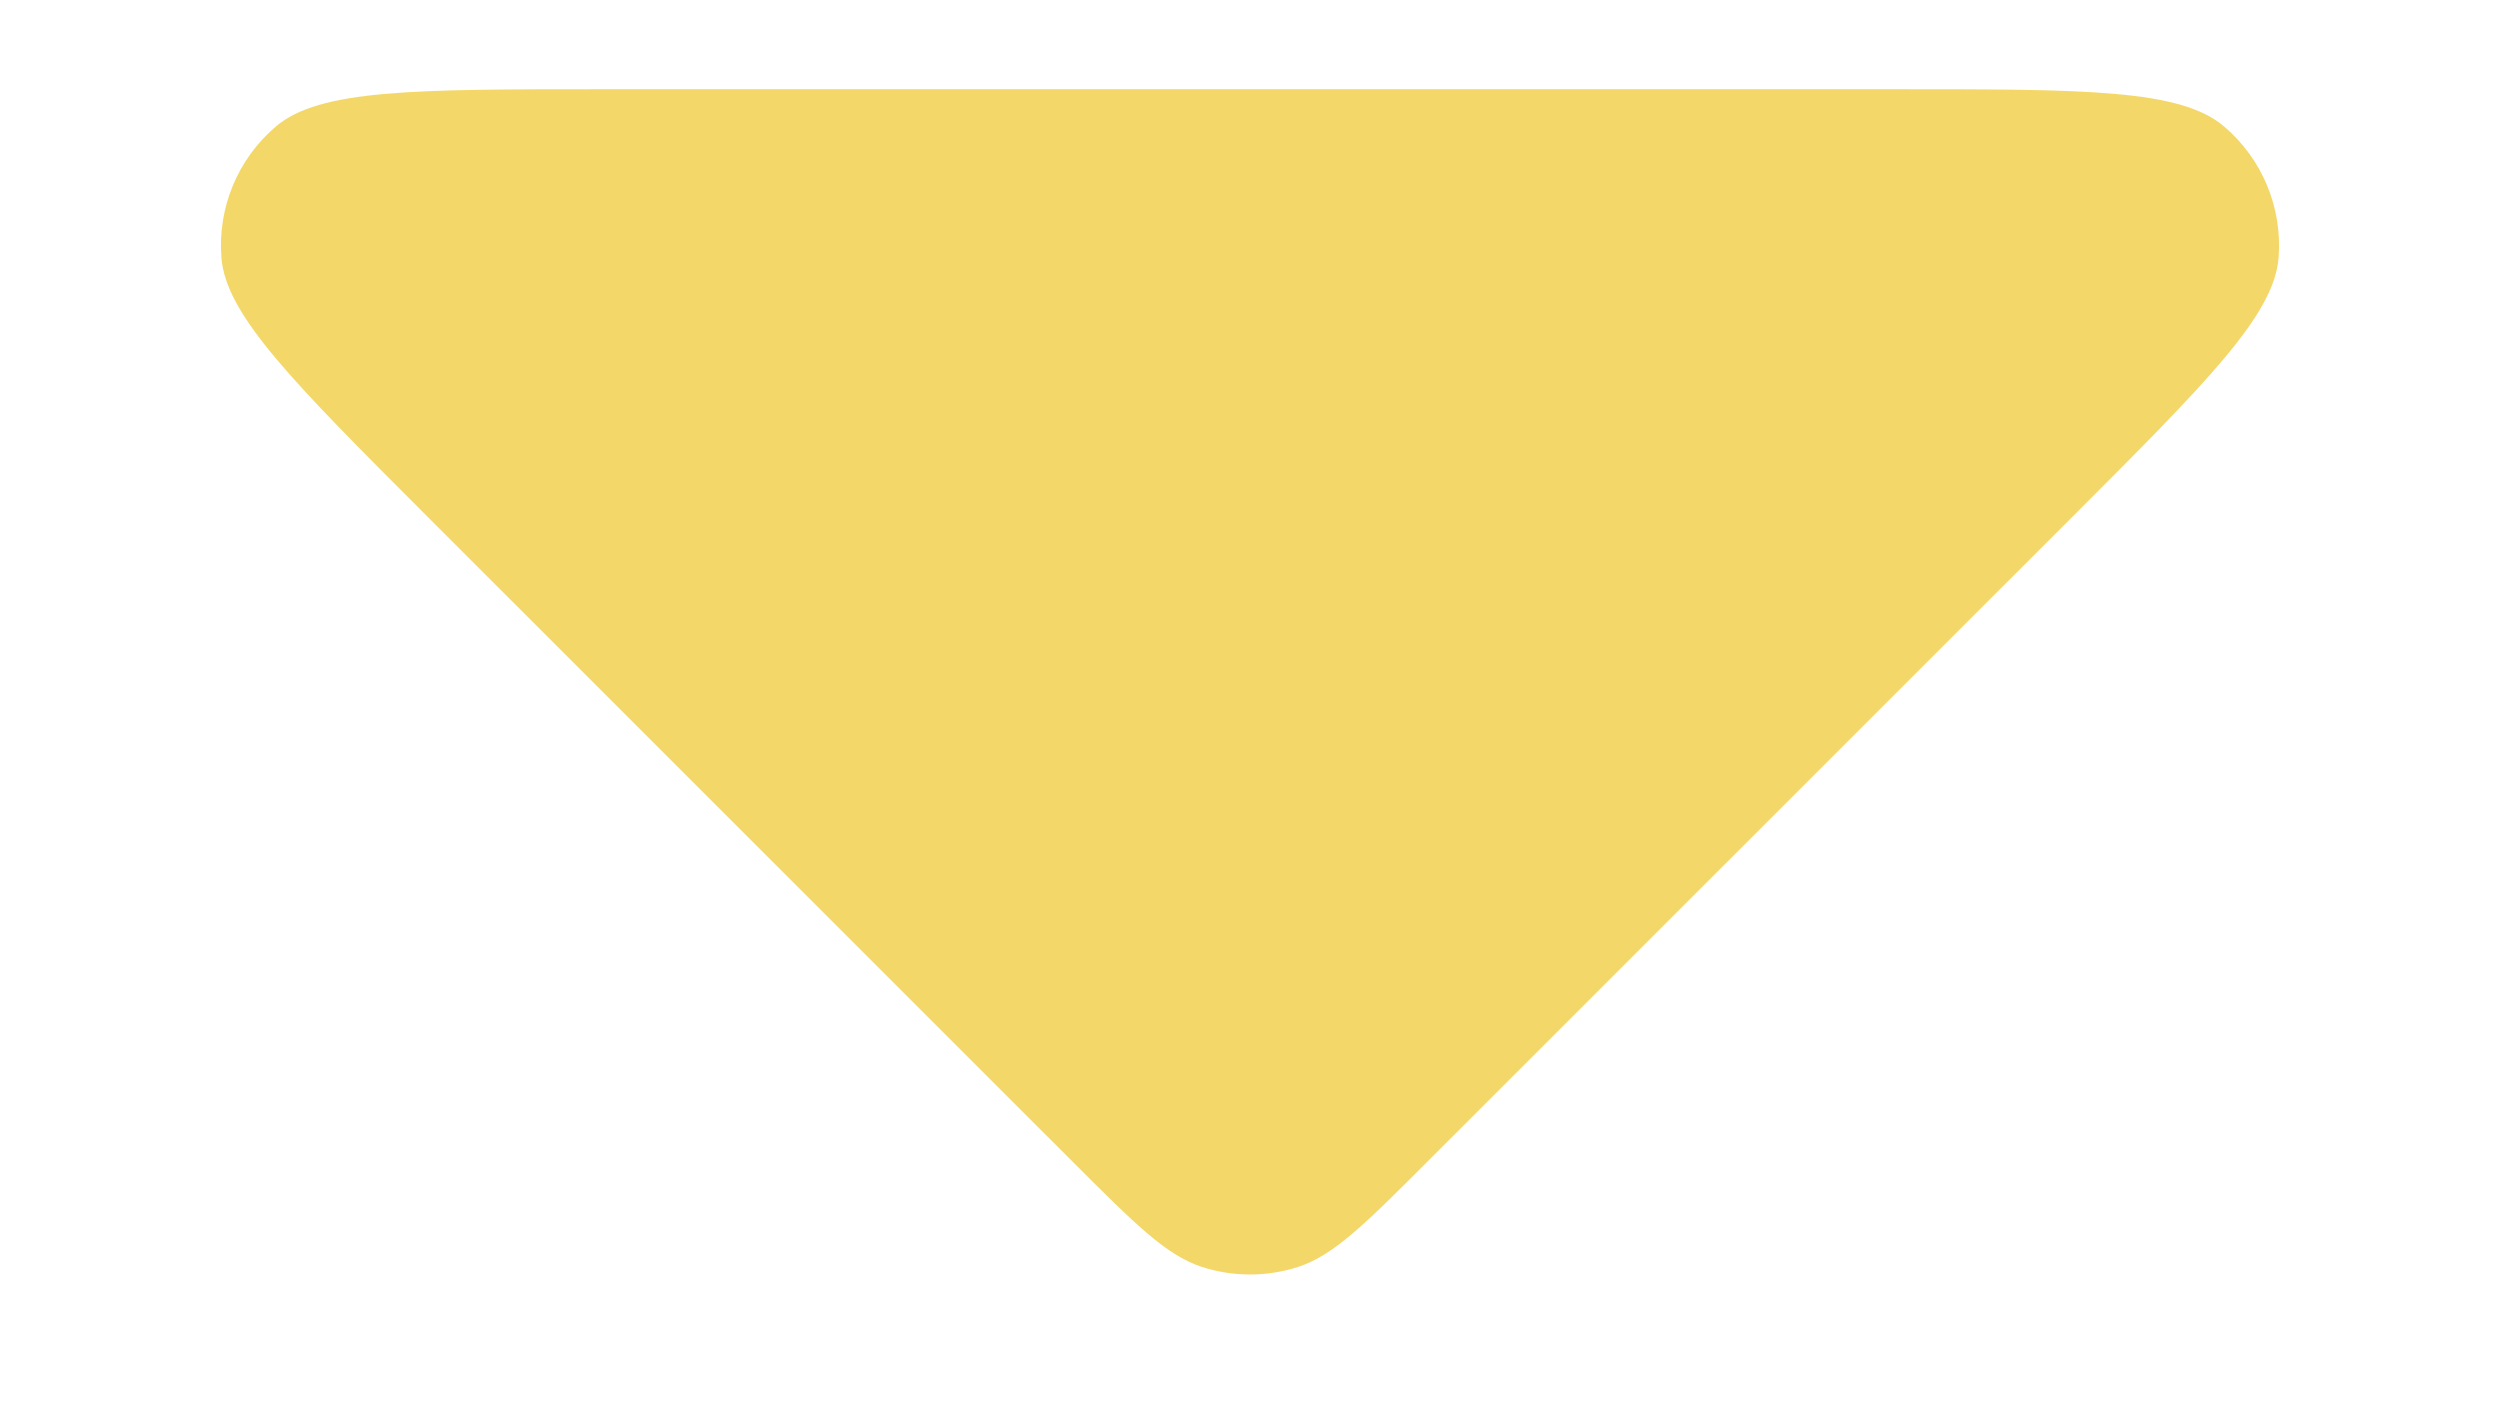 <svg width="16" height="9" viewBox="0 0 16 9" fill="none" xmlns="http://www.w3.org/2000/svg">
<path d="M3.863 0.571C2.651 0.571 2.045 0.571 1.765 0.81C1.521 1.018 1.392 1.33 1.417 1.649C1.446 2.017 1.875 2.445 2.731 3.302L6.869 7.439C7.265 7.835 7.463 8.033 7.691 8.108C7.892 8.173 8.108 8.173 8.309 8.108C8.537 8.033 8.735 7.835 9.131 7.439L13.269 3.302C14.125 2.445 14.554 2.017 14.583 1.649C14.608 1.33 14.479 1.018 14.235 0.81C13.955 0.571 13.349 0.571 12.137 0.571L3.863 0.571Z" fill="#F3D869"/>
</svg>
